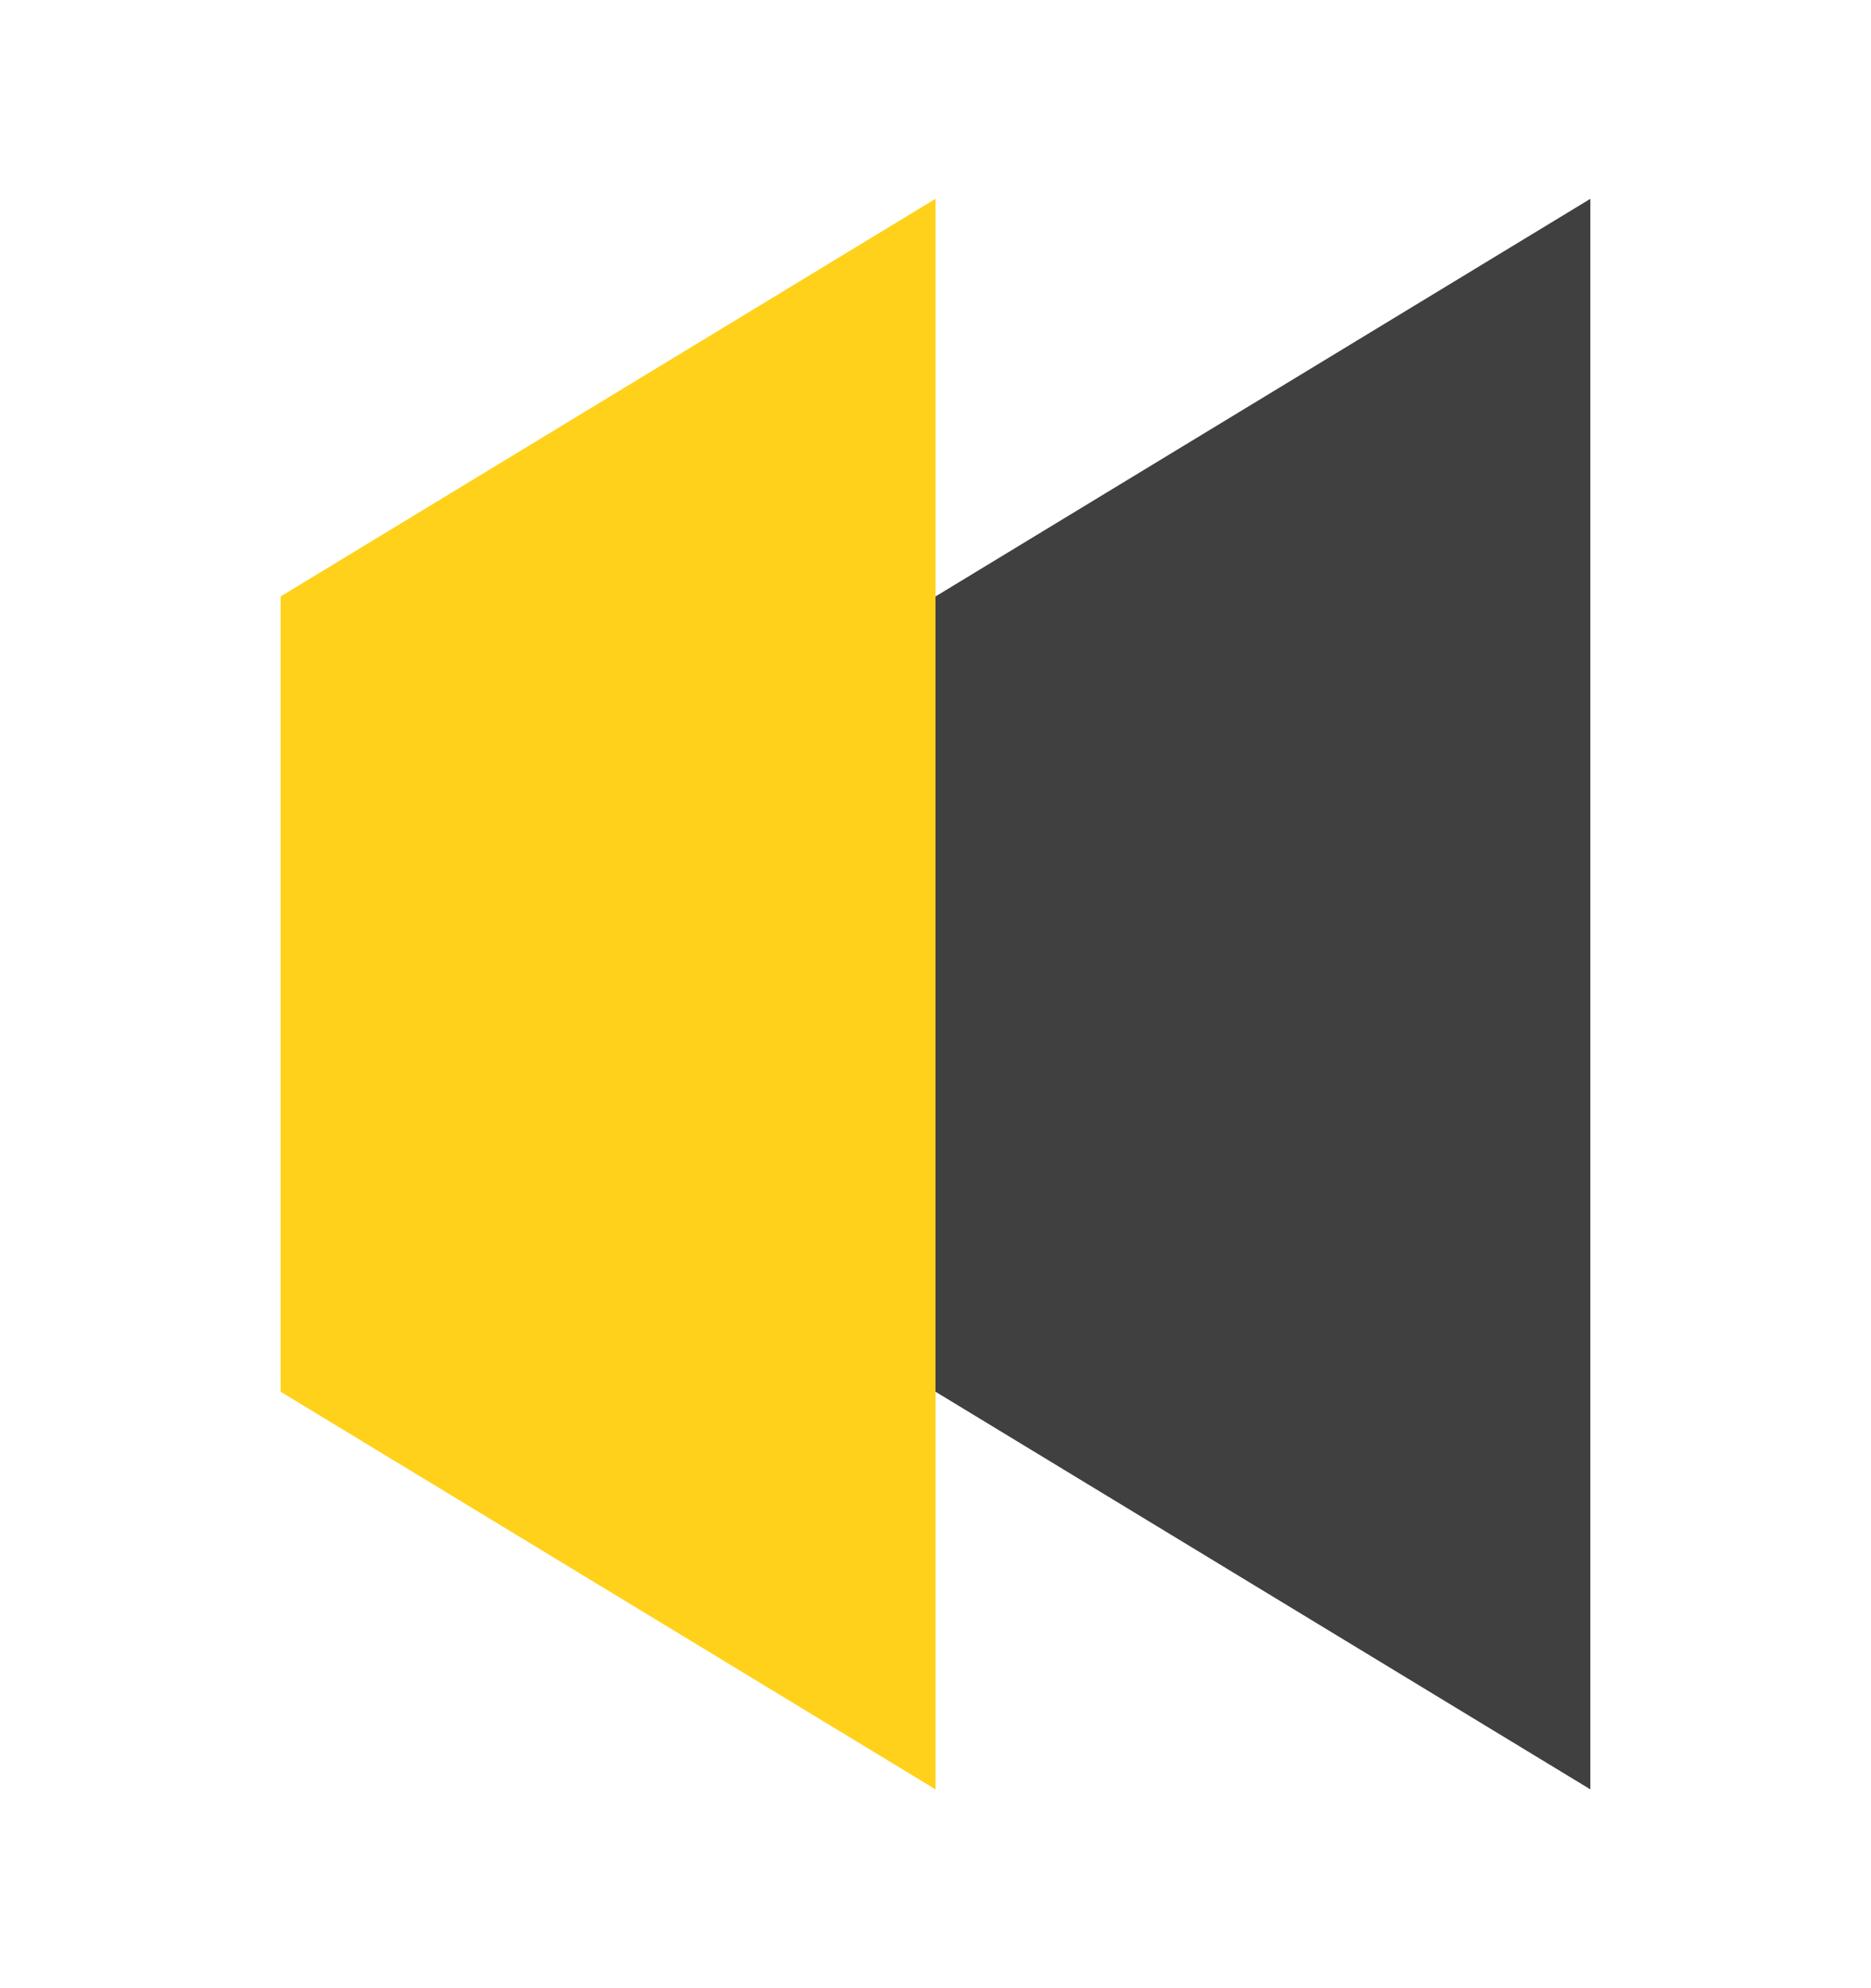 <svg width="80" height="85" viewBox="0 0 80 85" fill="none" xmlns="http://www.w3.org/2000/svg">
<path d="M40 8.5V76.5L12 59.5V25.5L40 8.5Z" fill="#FFD11A"/>
<path d="M68 8.5V76.5L40 59.5V25.5L68 8.5Z" fill="#404040"/>
</svg>
